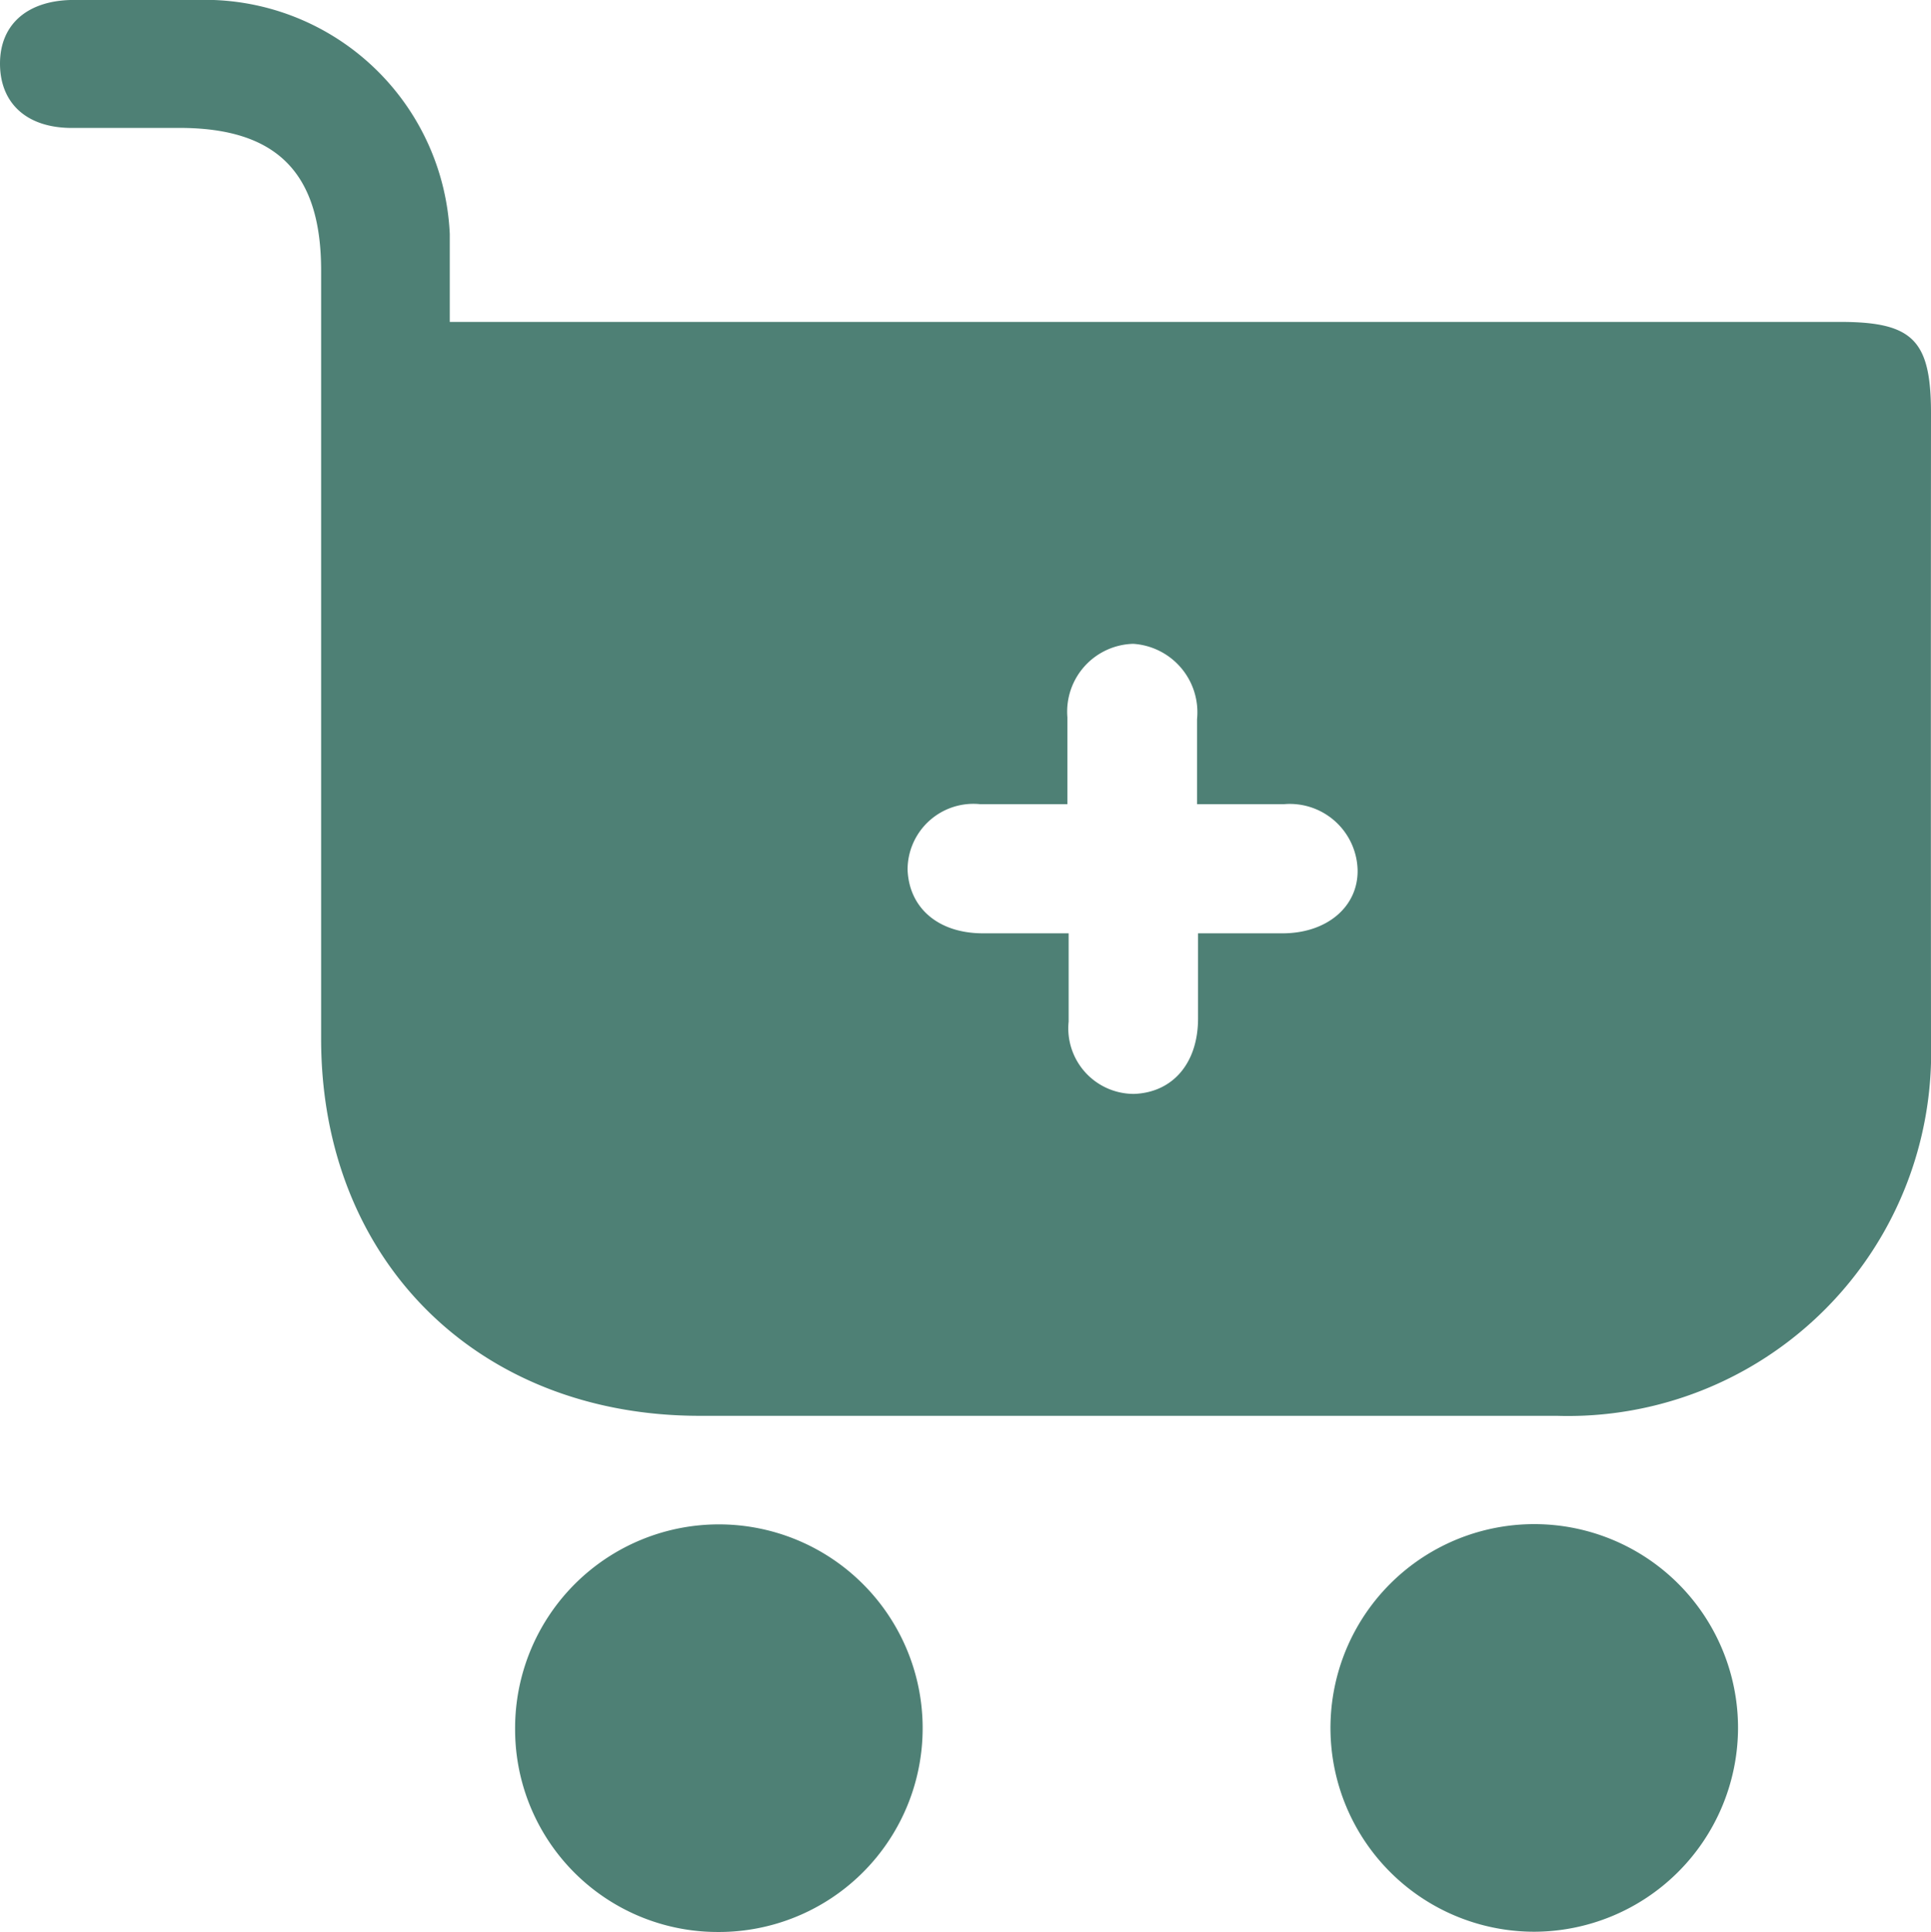 <svg xmlns="http://www.w3.org/2000/svg" viewBox="0 0 76.85 76.88"><defs><style>.cls-1{fill:#4e8075;}</style></defs><title>Asset 13</title><g id="Layer_2" data-name="Layer 2"><g id="Layer_1-2" data-name="Layer 1"><path class="cls-1" d="M76.85,16.45c0-2.91-.72-3.64-3.61-3.64H17.9c0-1.28,0-2.39,0-3.5A9.76,9.76,0,0,0,8.51,0C6.61,0,4.71,0,2.8,0,1.05.05,0,1,0,2.53S1,5.05,2.75,5.09c1.46,0,2.92,0,4.39,0,3.86,0,5.63,1.77,5.64,5.64,0,10.2,0,20.41,0,30.61,0,8.82,6.24,15,15.06,15,11.37,0,22.75,0,34.12,0A14.45,14.45,0,0,0,76.85,41.49Q76.84,29,76.85,16.45ZM51.09,37.14l-2.55,0c.19,0,.07,0-.86,0v0h0c0,1.13,0,2.26,0,3.39,0,1.77-1,2.94-2.54,3a2.61,2.61,0,0,1-2.61-2.88c0-1.17,0-2.34,0-3.51-1.14,0-2.28,0-3.41,0-1.77,0-2.94-1-3-2.53A2.62,2.62,0,0,1,39,32c1.16,0,2.32,0,3.48,0,0-1.16,0-2.31,0-3.46a2.7,2.7,0,0,1,2.62-2.92,2.73,2.73,0,0,1,2.54,3c0,1.18,0,2,0,2.55,0-.2,0-.09,0,.83h3.47a2.7,2.7,0,0,1,2.92,2.61C54.06,36.06,52.84,37.12,51.09,37.14Z"/><path class="cls-1" d="M61.05,76.87a8.11,8.11,0,1,1,8.12-8.05A8.13,8.13,0,0,1,61.05,76.87Z"/><path class="cls-1" d="M20.5,68.8a8.11,8.11,0,1,1,8.07,8.08A8.06,8.06,0,0,1,20.5,68.8Z"/></g></g></svg>
